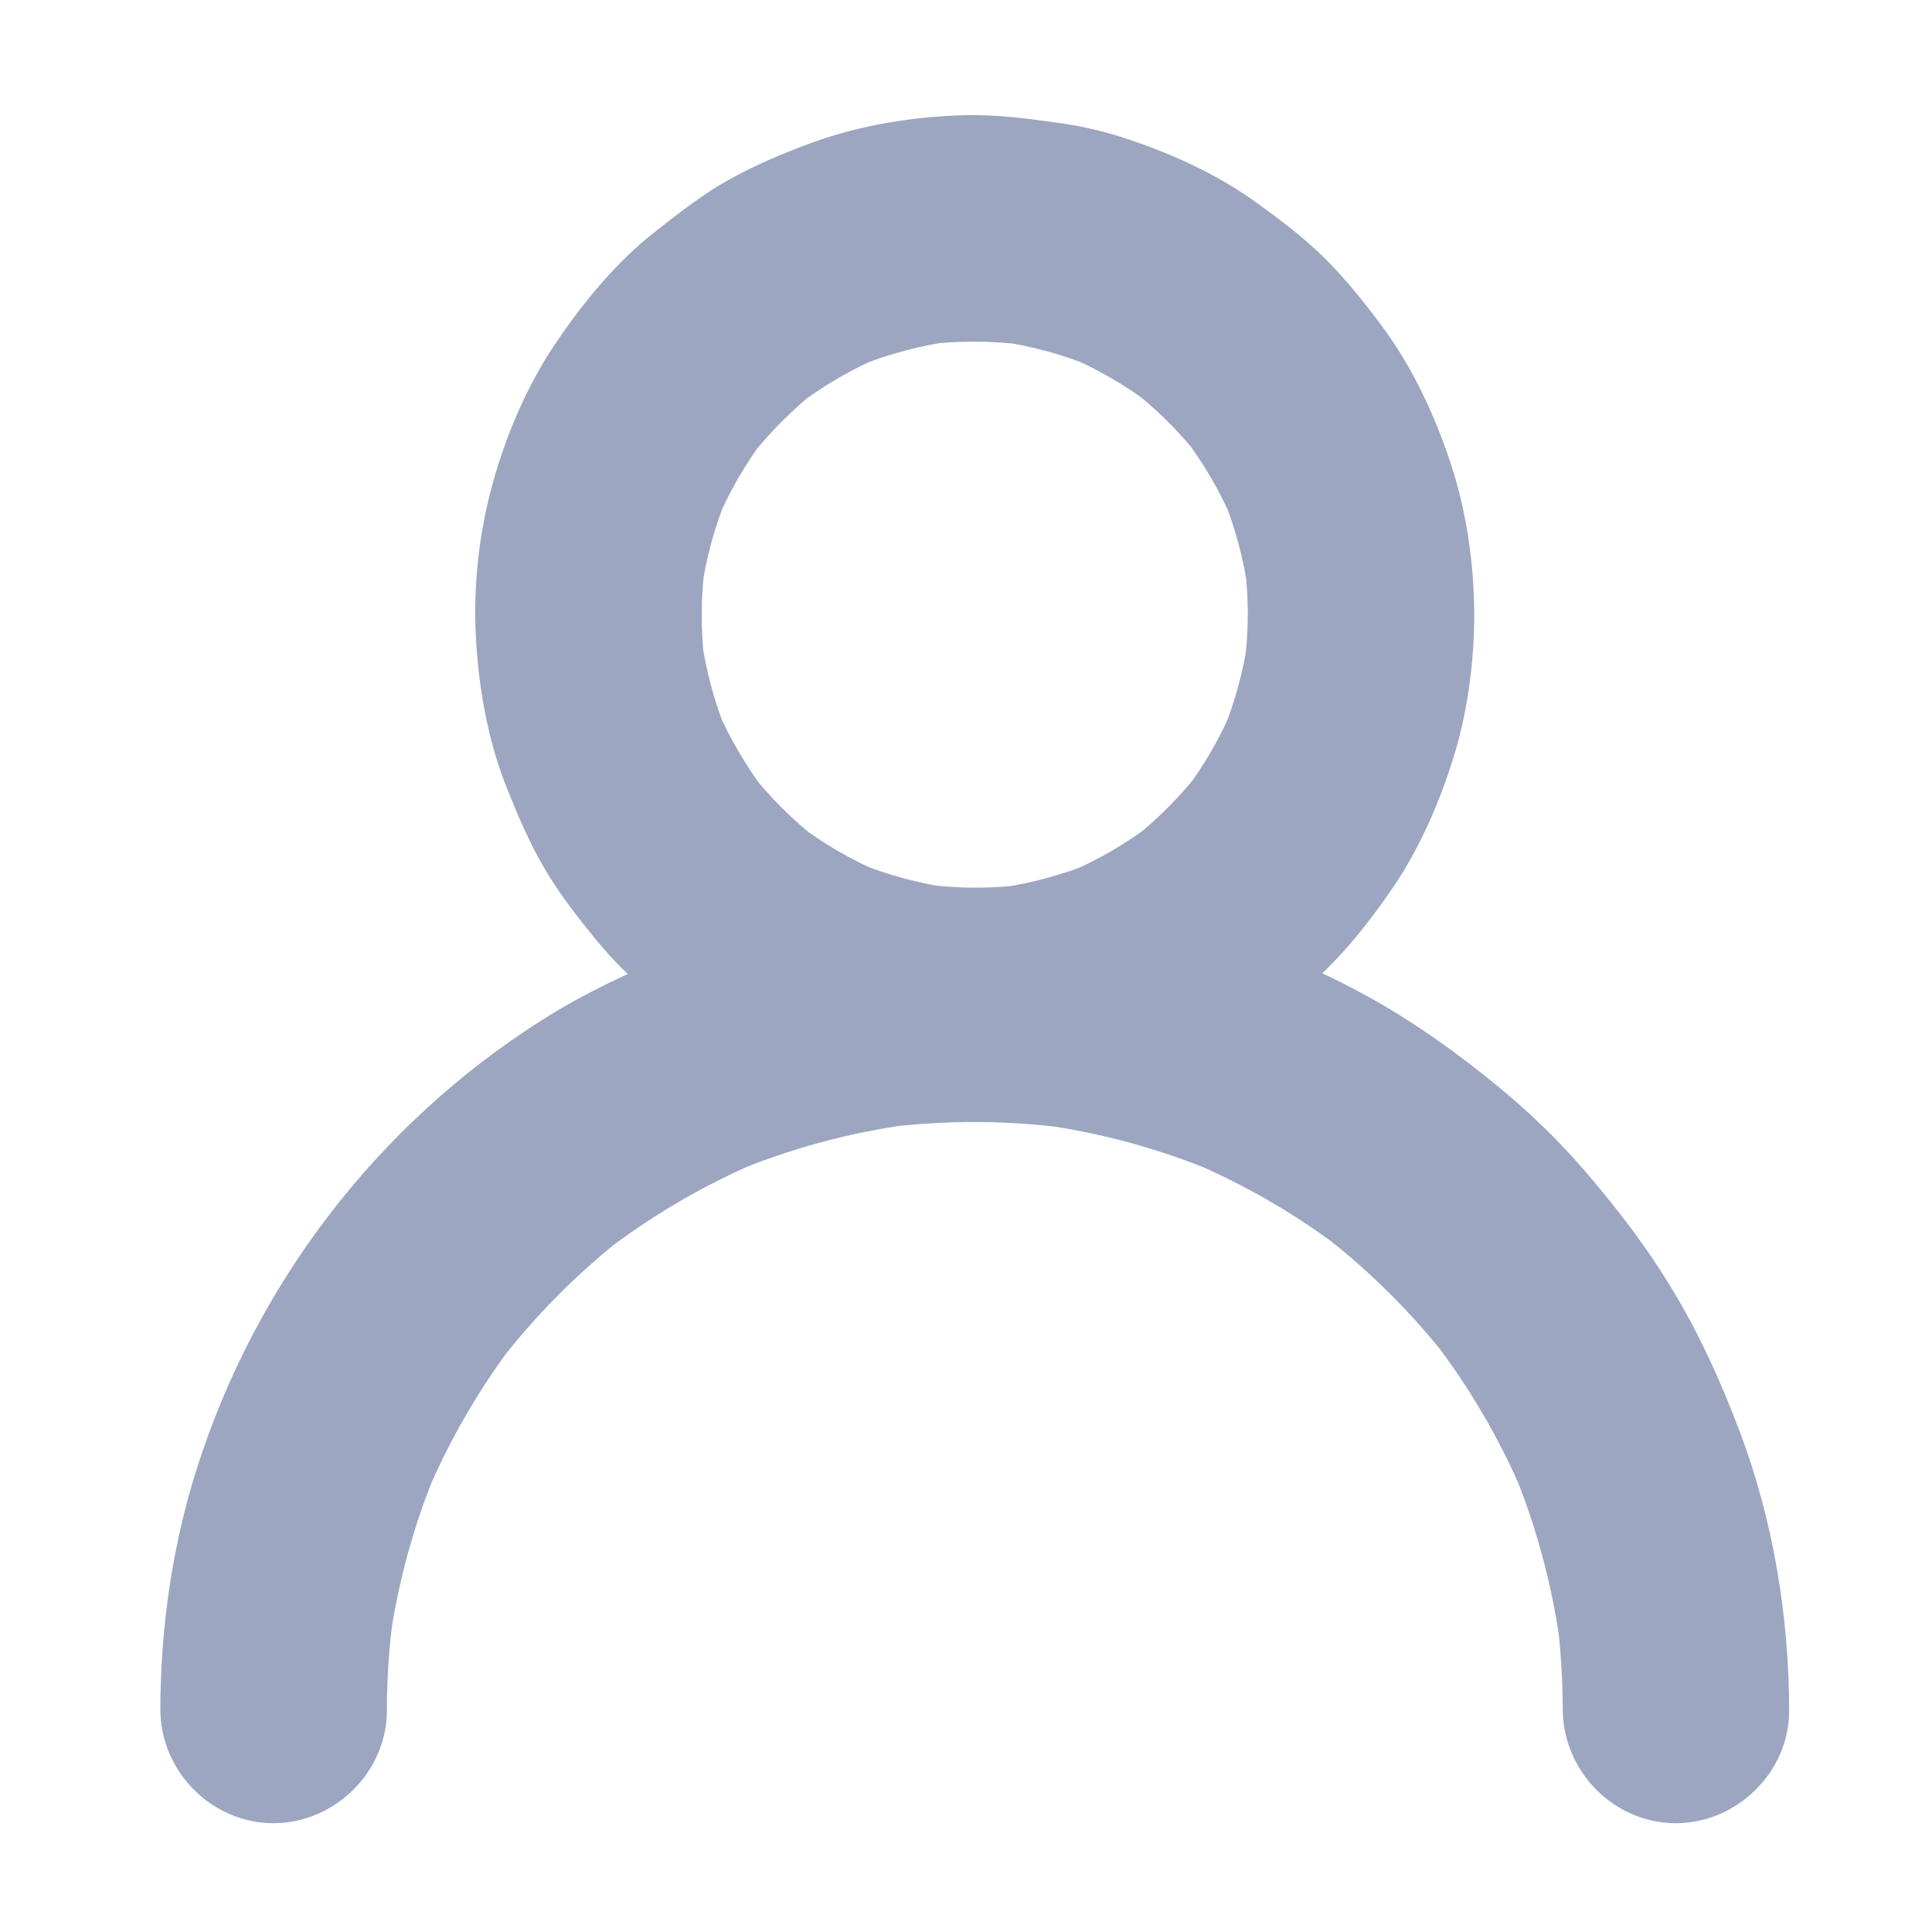 <svg width="16" height="16" viewBox="0 0 16 16" fill="none" xmlns="http://www.w3.org/2000/svg">
<path d="M10.334 5.083C10.333 5.229 10.324 5.373 10.305 5.518C10.316 5.437 10.327 5.357 10.338 5.277C10.3 5.549 10.228 5.814 10.124 6.069C10.155 5.995 10.185 5.921 10.216 5.848C10.11 6.102 9.972 6.34 9.806 6.56C9.854 6.497 9.903 6.433 9.951 6.369C9.78 6.592 9.582 6.791 9.361 6.963C9.425 6.914 9.489 6.864 9.553 6.814C9.329 6.986 9.084 7.128 8.824 7.237C8.901 7.205 8.979 7.173 9.056 7.14C8.795 7.248 8.522 7.32 8.243 7.357C8.326 7.347 8.409 7.336 8.492 7.325C8.21 7.361 7.926 7.36 7.645 7.322C7.725 7.334 7.806 7.345 7.886 7.356C7.614 7.318 7.348 7.246 7.094 7.142C7.168 7.172 7.241 7.203 7.315 7.234C7.061 7.128 6.822 6.99 6.603 6.823C6.666 6.872 6.73 6.92 6.793 6.969C6.571 6.798 6.372 6.6 6.199 6.378C6.249 6.442 6.299 6.506 6.349 6.57C6.177 6.346 6.035 6.102 5.925 5.842C5.958 5.919 5.99 5.996 6.022 6.074C5.915 5.813 5.842 5.54 5.805 5.26C5.816 5.343 5.827 5.427 5.837 5.51C5.802 5.228 5.803 4.944 5.84 4.663C5.829 4.743 5.818 4.823 5.807 4.904C5.845 4.631 5.917 4.366 6.021 4.112C5.99 4.185 5.959 4.259 5.929 4.333C6.035 4.079 6.173 3.84 6.339 3.62C6.291 3.684 6.242 3.747 6.194 3.811C6.365 3.588 6.563 3.389 6.784 3.217C6.72 3.267 6.656 3.317 6.592 3.366C6.816 3.194 7.061 3.052 7.321 2.943C7.244 2.975 7.166 3.008 7.089 3.04C7.35 2.933 7.623 2.86 7.902 2.823C7.819 2.834 7.736 2.844 7.653 2.855C7.934 2.82 8.219 2.821 8.5 2.858C8.42 2.847 8.339 2.836 8.259 2.825C8.531 2.862 8.797 2.934 9.051 3.039C8.977 3.008 8.904 2.977 8.83 2.946C9.084 3.053 9.323 3.191 9.542 3.357C9.479 3.309 9.415 3.26 9.352 3.212C9.574 3.383 9.773 3.58 9.946 3.802C9.896 3.738 9.846 3.674 9.796 3.61C9.968 3.834 10.11 4.078 10.22 4.339C10.187 4.261 10.155 4.184 10.123 4.107C10.23 4.368 10.303 4.64 10.34 4.92C10.329 4.837 10.318 4.754 10.307 4.671C10.325 4.808 10.333 4.945 10.334 5.083C10.336 5.594 10.75 6.024 11.265 6.028C11.772 6.031 12.211 5.608 12.209 5.097C12.208 4.667 12.145 4.225 12.007 3.817C11.873 3.418 11.691 3.03 11.439 2.693C11.292 2.497 11.14 2.305 10.965 2.133C10.791 1.962 10.595 1.814 10.397 1.672C10.06 1.43 9.666 1.255 9.271 1.13C9.103 1.077 8.929 1.04 8.754 1.016C8.499 0.98 8.249 0.948 7.991 0.954C7.563 0.965 7.123 1.036 6.72 1.183C6.487 1.269 6.254 1.367 6.037 1.488C5.821 1.608 5.63 1.759 5.435 1.911C5.107 2.166 4.841 2.491 4.608 2.833C4.374 3.176 4.203 3.574 4.089 3.972C3.971 4.384 3.919 4.83 3.94 5.259C3.962 5.687 4.037 6.121 4.195 6.52C4.288 6.753 4.385 6.982 4.512 7.197C4.636 7.408 4.789 7.603 4.944 7.792C5.206 8.111 5.538 8.377 5.884 8.6C6.233 8.825 6.634 8.992 7.036 9.096C7.452 9.203 7.898 9.25 8.328 9.216C8.581 9.197 8.837 9.162 9.084 9.102C9.33 9.042 9.559 8.944 9.792 8.847C10.156 8.694 10.47 8.467 10.774 8.218C11.073 7.973 11.32 7.667 11.537 7.348C11.755 7.027 11.916 6.658 12.032 6.289C12.152 5.908 12.208 5.496 12.209 5.097C12.211 4.586 11.79 4.156 11.278 4.152C10.769 4.149 10.336 4.573 10.334 5.083Z" fill="#9CA6C1"/>
<path d="M3.204 14.168C3.204 13.899 3.222 13.632 3.259 13.366C3.247 13.446 3.236 13.526 3.225 13.606C3.294 13.112 3.426 12.628 3.619 12.167C3.588 12.241 3.557 12.315 3.526 12.389C3.718 11.932 3.967 11.502 4.267 11.108C4.218 11.172 4.17 11.236 4.122 11.299C4.425 10.903 4.777 10.548 5.169 10.24C5.105 10.29 5.041 10.34 4.977 10.39C5.384 10.073 5.831 9.811 6.306 9.611C6.229 9.643 6.152 9.676 6.074 9.708C6.548 9.51 7.046 9.376 7.556 9.309C7.473 9.32 7.389 9.33 7.306 9.341C7.825 9.274 8.35 9.276 8.868 9.347C8.788 9.336 8.708 9.325 8.627 9.314C9.122 9.383 9.605 9.515 10.066 9.707C9.993 9.676 9.919 9.645 9.845 9.614C10.301 9.806 10.731 10.055 11.125 10.355C11.062 10.307 10.998 10.258 10.935 10.21C11.33 10.513 11.686 10.865 11.993 11.258C11.944 11.194 11.894 11.13 11.844 11.066C12.161 11.473 12.423 11.919 12.623 12.395C12.59 12.317 12.558 12.24 12.526 12.162C12.723 12.637 12.857 13.135 12.925 13.644C12.914 13.561 12.903 13.478 12.893 13.395C12.925 13.647 12.941 13.9 12.942 14.154C12.943 14.665 13.359 15.095 13.873 15.099C14.38 15.102 14.818 14.678 14.817 14.168C14.816 13.384 14.684 12.585 14.406 11.851C14.257 11.457 14.084 11.071 13.867 10.708C13.655 10.352 13.401 10.017 13.13 9.703C12.908 9.444 12.662 9.207 12.398 8.991C12.077 8.728 11.739 8.484 11.377 8.28C10.709 7.905 9.965 7.635 9.207 7.517C8.774 7.45 8.342 7.407 7.904 7.419C7.47 7.431 7.032 7.487 6.608 7.577C6.266 7.65 5.931 7.756 5.608 7.889C5.216 8.05 4.838 8.225 4.48 8.453C3.125 9.314 2.116 10.633 1.63 12.162C1.427 12.8 1.329 13.485 1.328 14.154C1.327 14.665 1.747 15.095 2.259 15.099C2.768 15.102 3.203 14.678 3.204 14.168Z" fill="#9CA6C1"/>
</svg>
